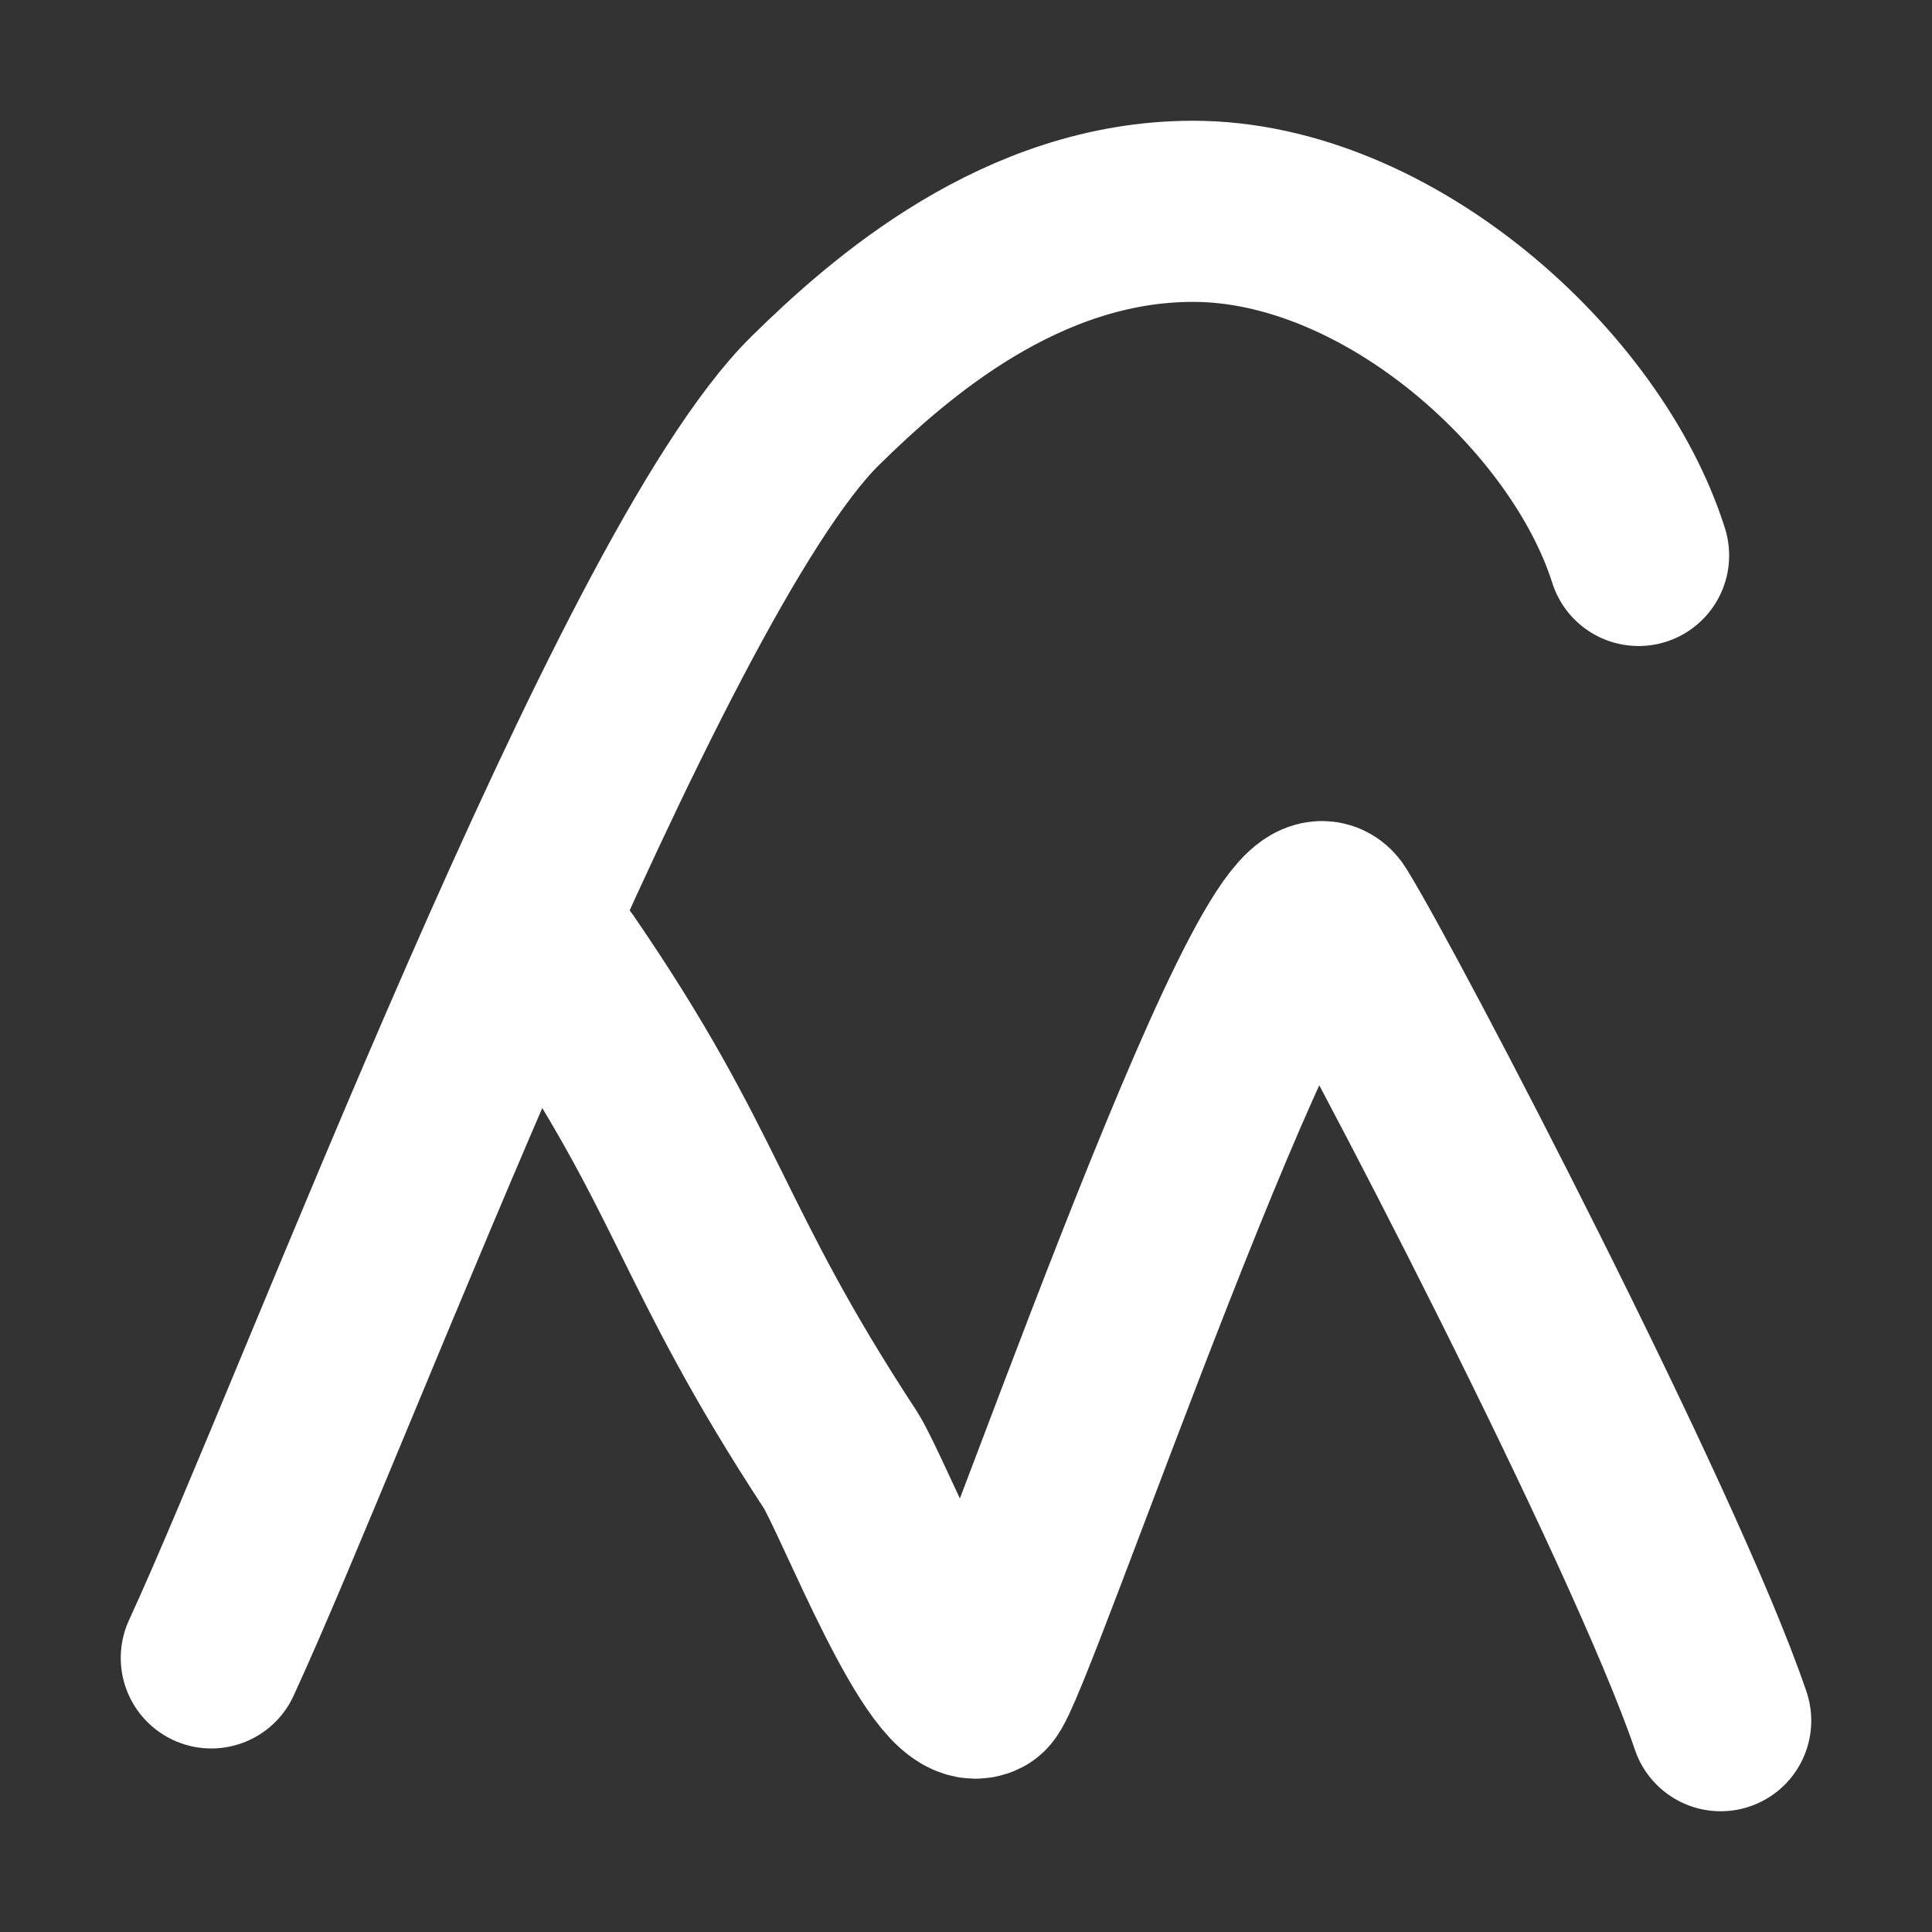 <svg height="16" viewBox="0 0 16 16" width="16" xmlns="http://www.w3.org/2000/svg"><rect x="0" y="0" width="16" height="16" fill="#333333" stroke="none"/><g fill="none" stroke="#fff" stroke-linecap="round" stroke-width="1.5"><path d="m1.75 13.73c.95-2.06 3.53-8.96 5-10.41.61-.6 1.71-1.57 3.13-1.57 1.62 0 3.26 1.49 3.69 2.85"/><path d="m4.63 8.01c1.18 1.72 1.15 2.28 2.33 4.08.19.3.86 2.04 1.16 1.88.16-.08 2.5-7.01 2.89-6.38.41.66 2.69 5.04 3.24 6.66"/></g></svg>